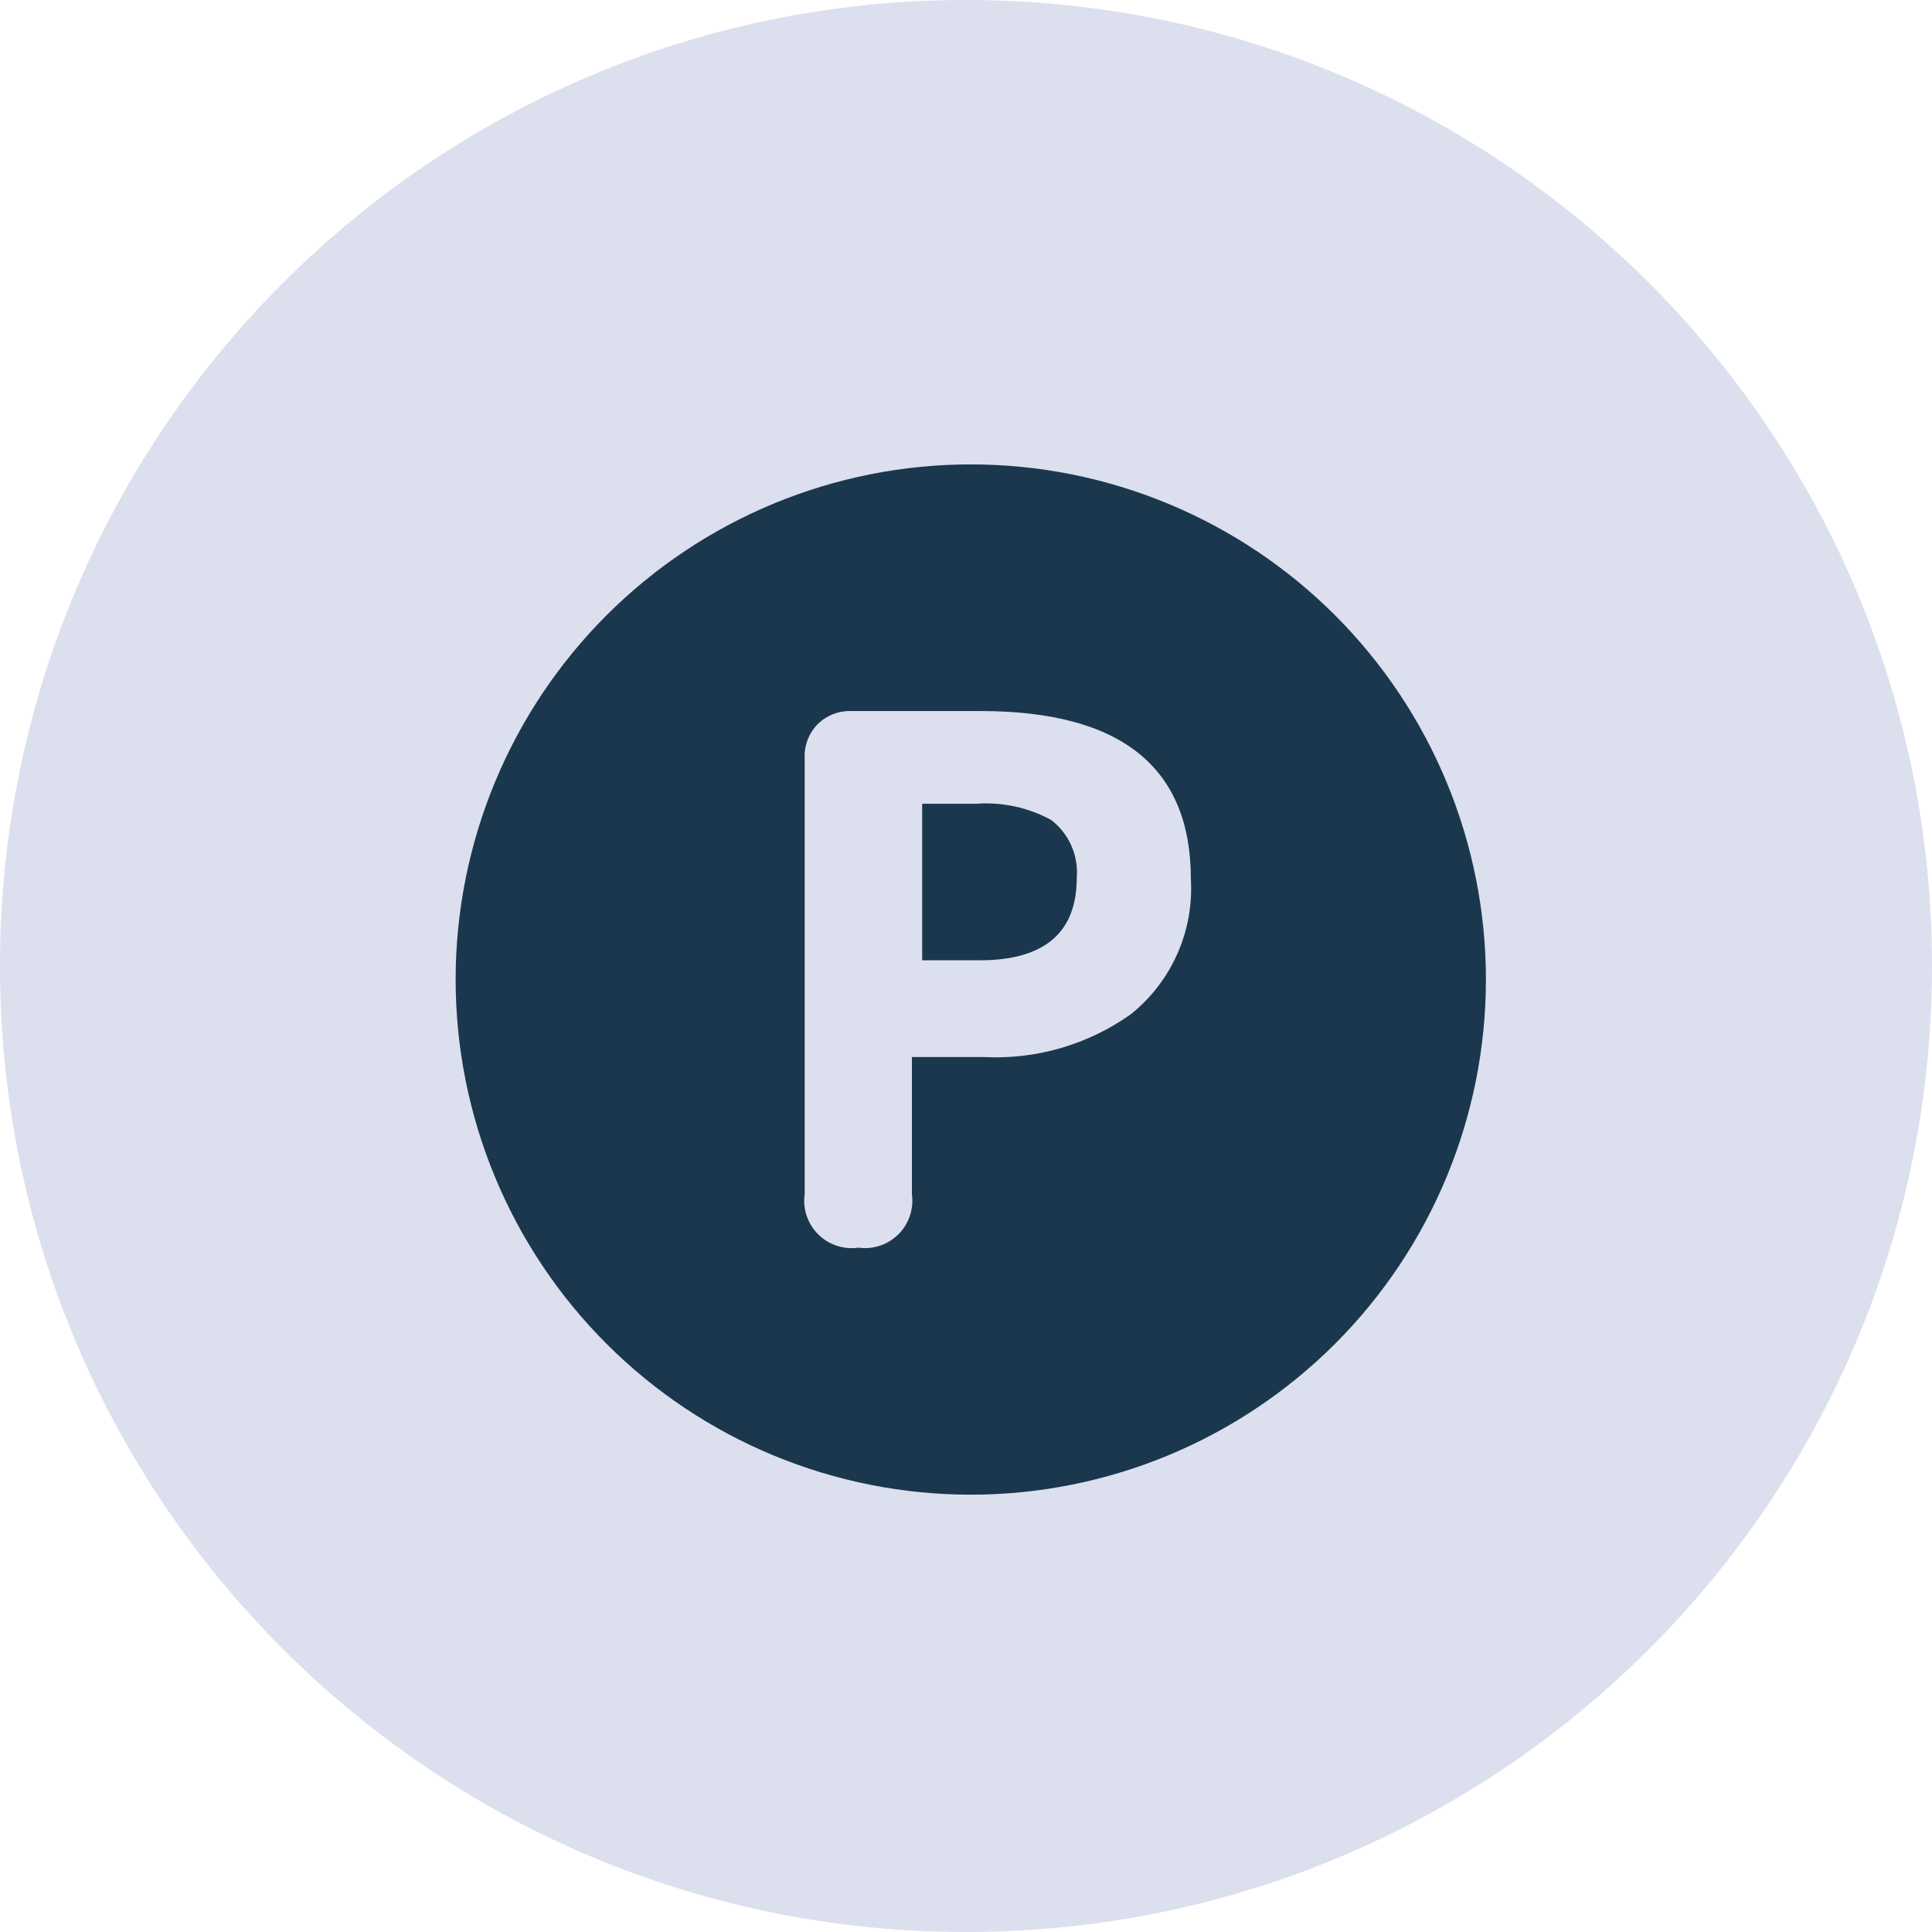 <svg width="56" height="56" viewBox="0 0 56 56" fill="none" xmlns="http://www.w3.org/2000/svg">
<path d="M56 28C56 12.536 43.464 0 28 0C12.536 0 0 12.536 0 28C0 43.464 12.536 56 28 56C43.464 56 56 43.464 56 28Z" fill="#DCDFEE"/>
<path d="M30.465 23.765C29.803 23.406 29.052 23.243 28.3 23.297H26.73V27.835H28.389C30.269 27.835 31.209 27.039 31.21 25.446C31.237 25.126 31.183 24.804 31.053 24.51C30.923 24.216 30.721 23.96 30.465 23.765Z" fill="#1A374D"/>
<path d="M28.139 13.461C24.179 13.461 20.381 15.034 17.581 17.834C14.78 20.635 13.207 24.433 13.207 28.393C13.207 30.354 13.593 32.295 14.344 34.107C15.094 35.919 16.194 37.565 17.581 38.951C18.967 40.338 20.613 41.438 22.425 42.188C24.236 42.938 26.178 43.324 28.139 43.324C32.099 43.324 35.897 41.751 38.697 38.951C41.497 36.151 43.07 32.353 43.07 28.393C43.07 26.432 42.684 24.491 41.934 22.679C41.184 20.867 40.084 19.221 38.697 17.834C37.311 16.448 35.665 15.348 33.853 14.598C32.041 13.847 30.1 13.461 28.139 13.461ZM32.774 29.401C31.533 30.281 30.031 30.717 28.512 30.639H26.432V34.609C26.483 34.97 26.39 35.336 26.171 35.628C25.952 35.919 25.627 36.112 25.266 36.164C25.137 36.182 25.007 36.182 24.878 36.164C24.7 36.19 24.518 36.18 24.343 36.135C24.168 36.09 24.004 36.012 23.86 35.903C23.715 35.795 23.594 35.66 23.502 35.505C23.41 35.349 23.349 35.178 23.324 34.999C23.305 34.87 23.305 34.738 23.324 34.609V21.988C23.314 21.804 23.343 21.62 23.408 21.448C23.473 21.276 23.573 21.119 23.702 20.988C23.832 20.861 23.987 20.762 24.157 20.697C24.326 20.632 24.507 20.603 24.689 20.61H28.428C32.489 20.61 34.519 22.234 34.518 25.482C34.562 26.227 34.426 26.972 34.123 27.654C33.82 28.336 33.357 28.935 32.774 29.401Z" fill="#1A374D"/>
</svg>
